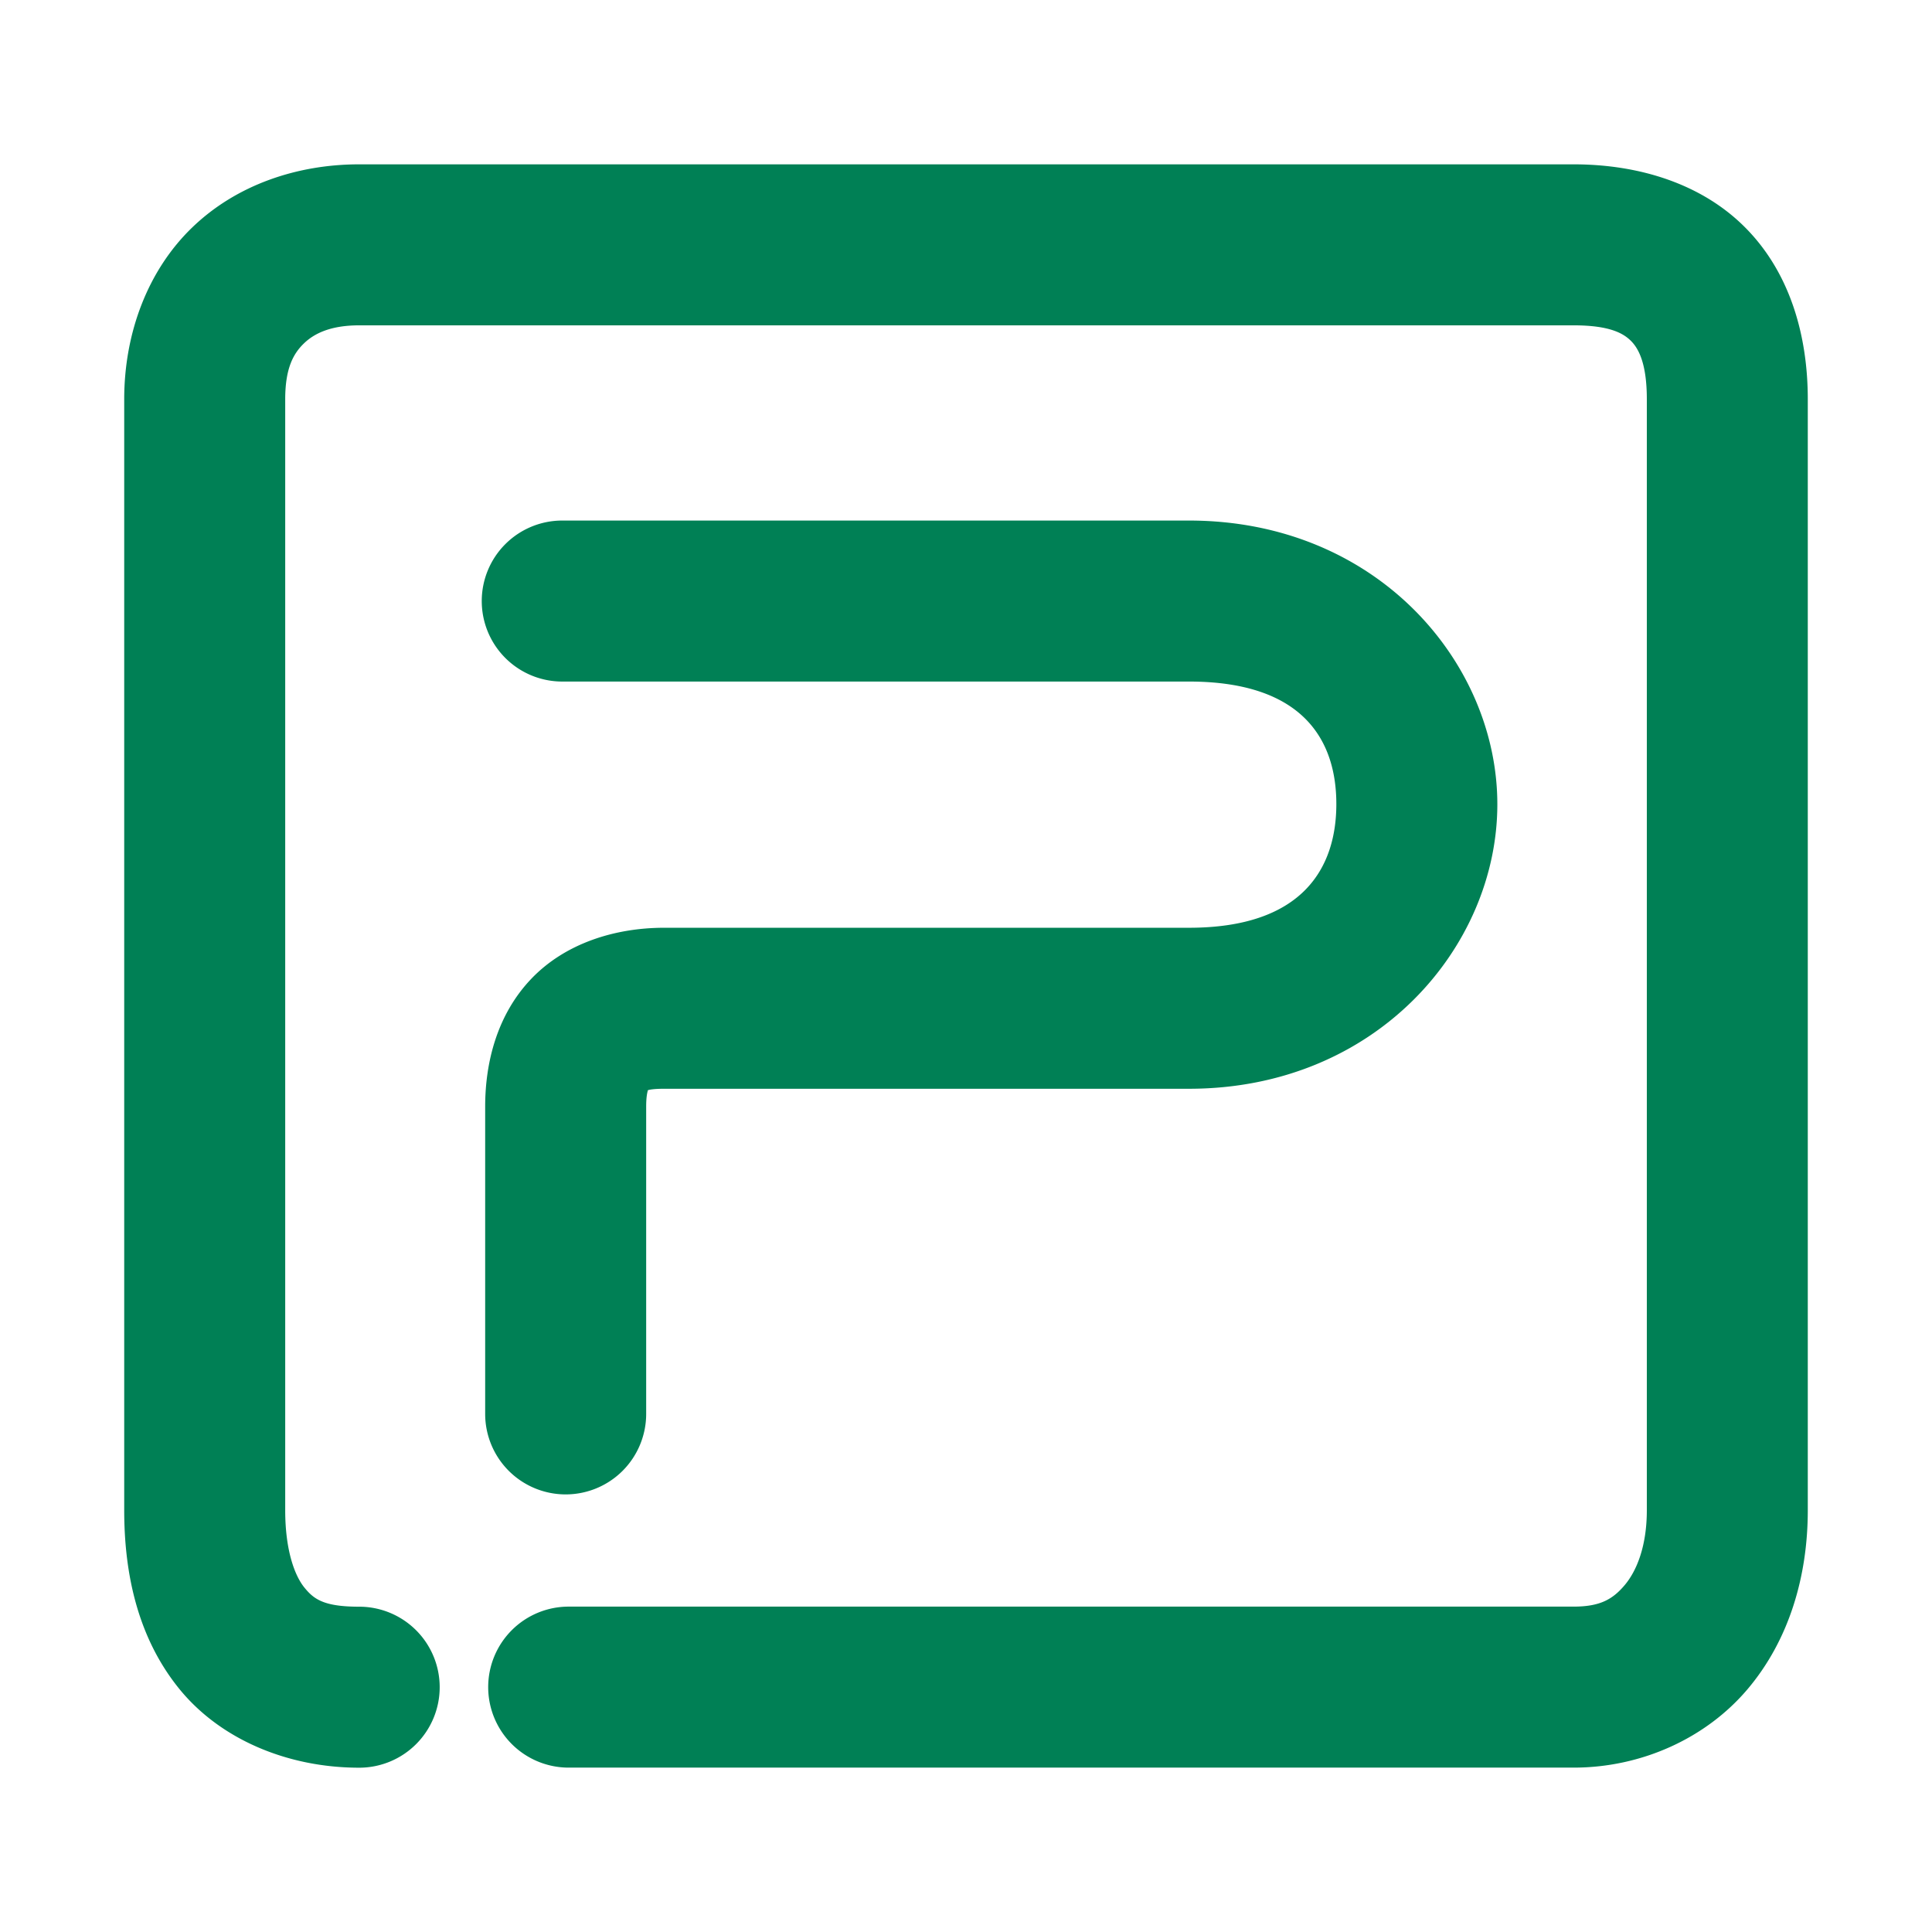 <svg xmlns="http://www.w3.org/2000/svg" width="48" height="48">
	<path d="m 8.924,4.083 c -1.537,0 -3.047,0.507 -4.146,1.566 C 3.677,6.709 3.086,8.265 3.086,9.919 v 27.604 c 0,1.6 0.346,3.173 1.363,4.43 1.017,1.257 2.692,1.965 4.475,1.965 a 2,2 0 0 0 2,-2 2,2 0 0 0 -2,-2 c -0.887,0 -1.13,-0.19 -1.365,-0.48 C 7.324,39.146 7.086,38.524 7.086,37.522 V 9.919 c 0,-0.777 0.207,-1.139 0.467,-1.389 C 7.812,8.28 8.223,8.083 8.924,8.083 h 30.172 c 0.915,0 1.249,0.207 1.434,0.396 0.185,0.19 0.385,0.563 0.385,1.439 v 27.604 c 0,0.896 -0.255,1.512 -0.551,1.861 -0.296,0.35 -0.609,0.533 -1.268,0.533 H 14.129 a 2,2 0 0 0 -2,2 2,2 0 0 0 2,2 h 24.967 c 1.699,0 3.296,-0.738 4.32,-1.947 1.024,-1.209 1.498,-2.788 1.498,-4.447 V 9.919 c 0,-1.566 -0.432,-3.112 -1.518,-4.229 C 42.311,4.574 40.737,4.083 39.096,4.083 Z m 5.045,8.85 a 2,2 0 0 0 -2,2 2,2 0 0 0 2,2 h 15.57 c 2.897,0 3.666,1.521 3.662,3.055 -0.004,1.534 -0.795,3.062 -3.662,3.062 H 16.5 c -1.208,0 -2.454,0.38 -3.303,1.271 -0.849,0.891 -1.143,2.077 -1.143,3.17 v 7.637 a 2,2 0 0 0 2,2 2,2 0 0 0 2,-2 v -7.637 c 0,-0.424 0.087,-0.46 0.039,-0.41 -0.047,0.05 -0.07,-0.031 0.406,-0.031 H 29.539 c 4.659,0 7.654,-3.529 7.662,-7.053 0.008,-3.524 -2.985,-7.064 -7.662,-7.064 z" fill="#008055"/>
</svg>
